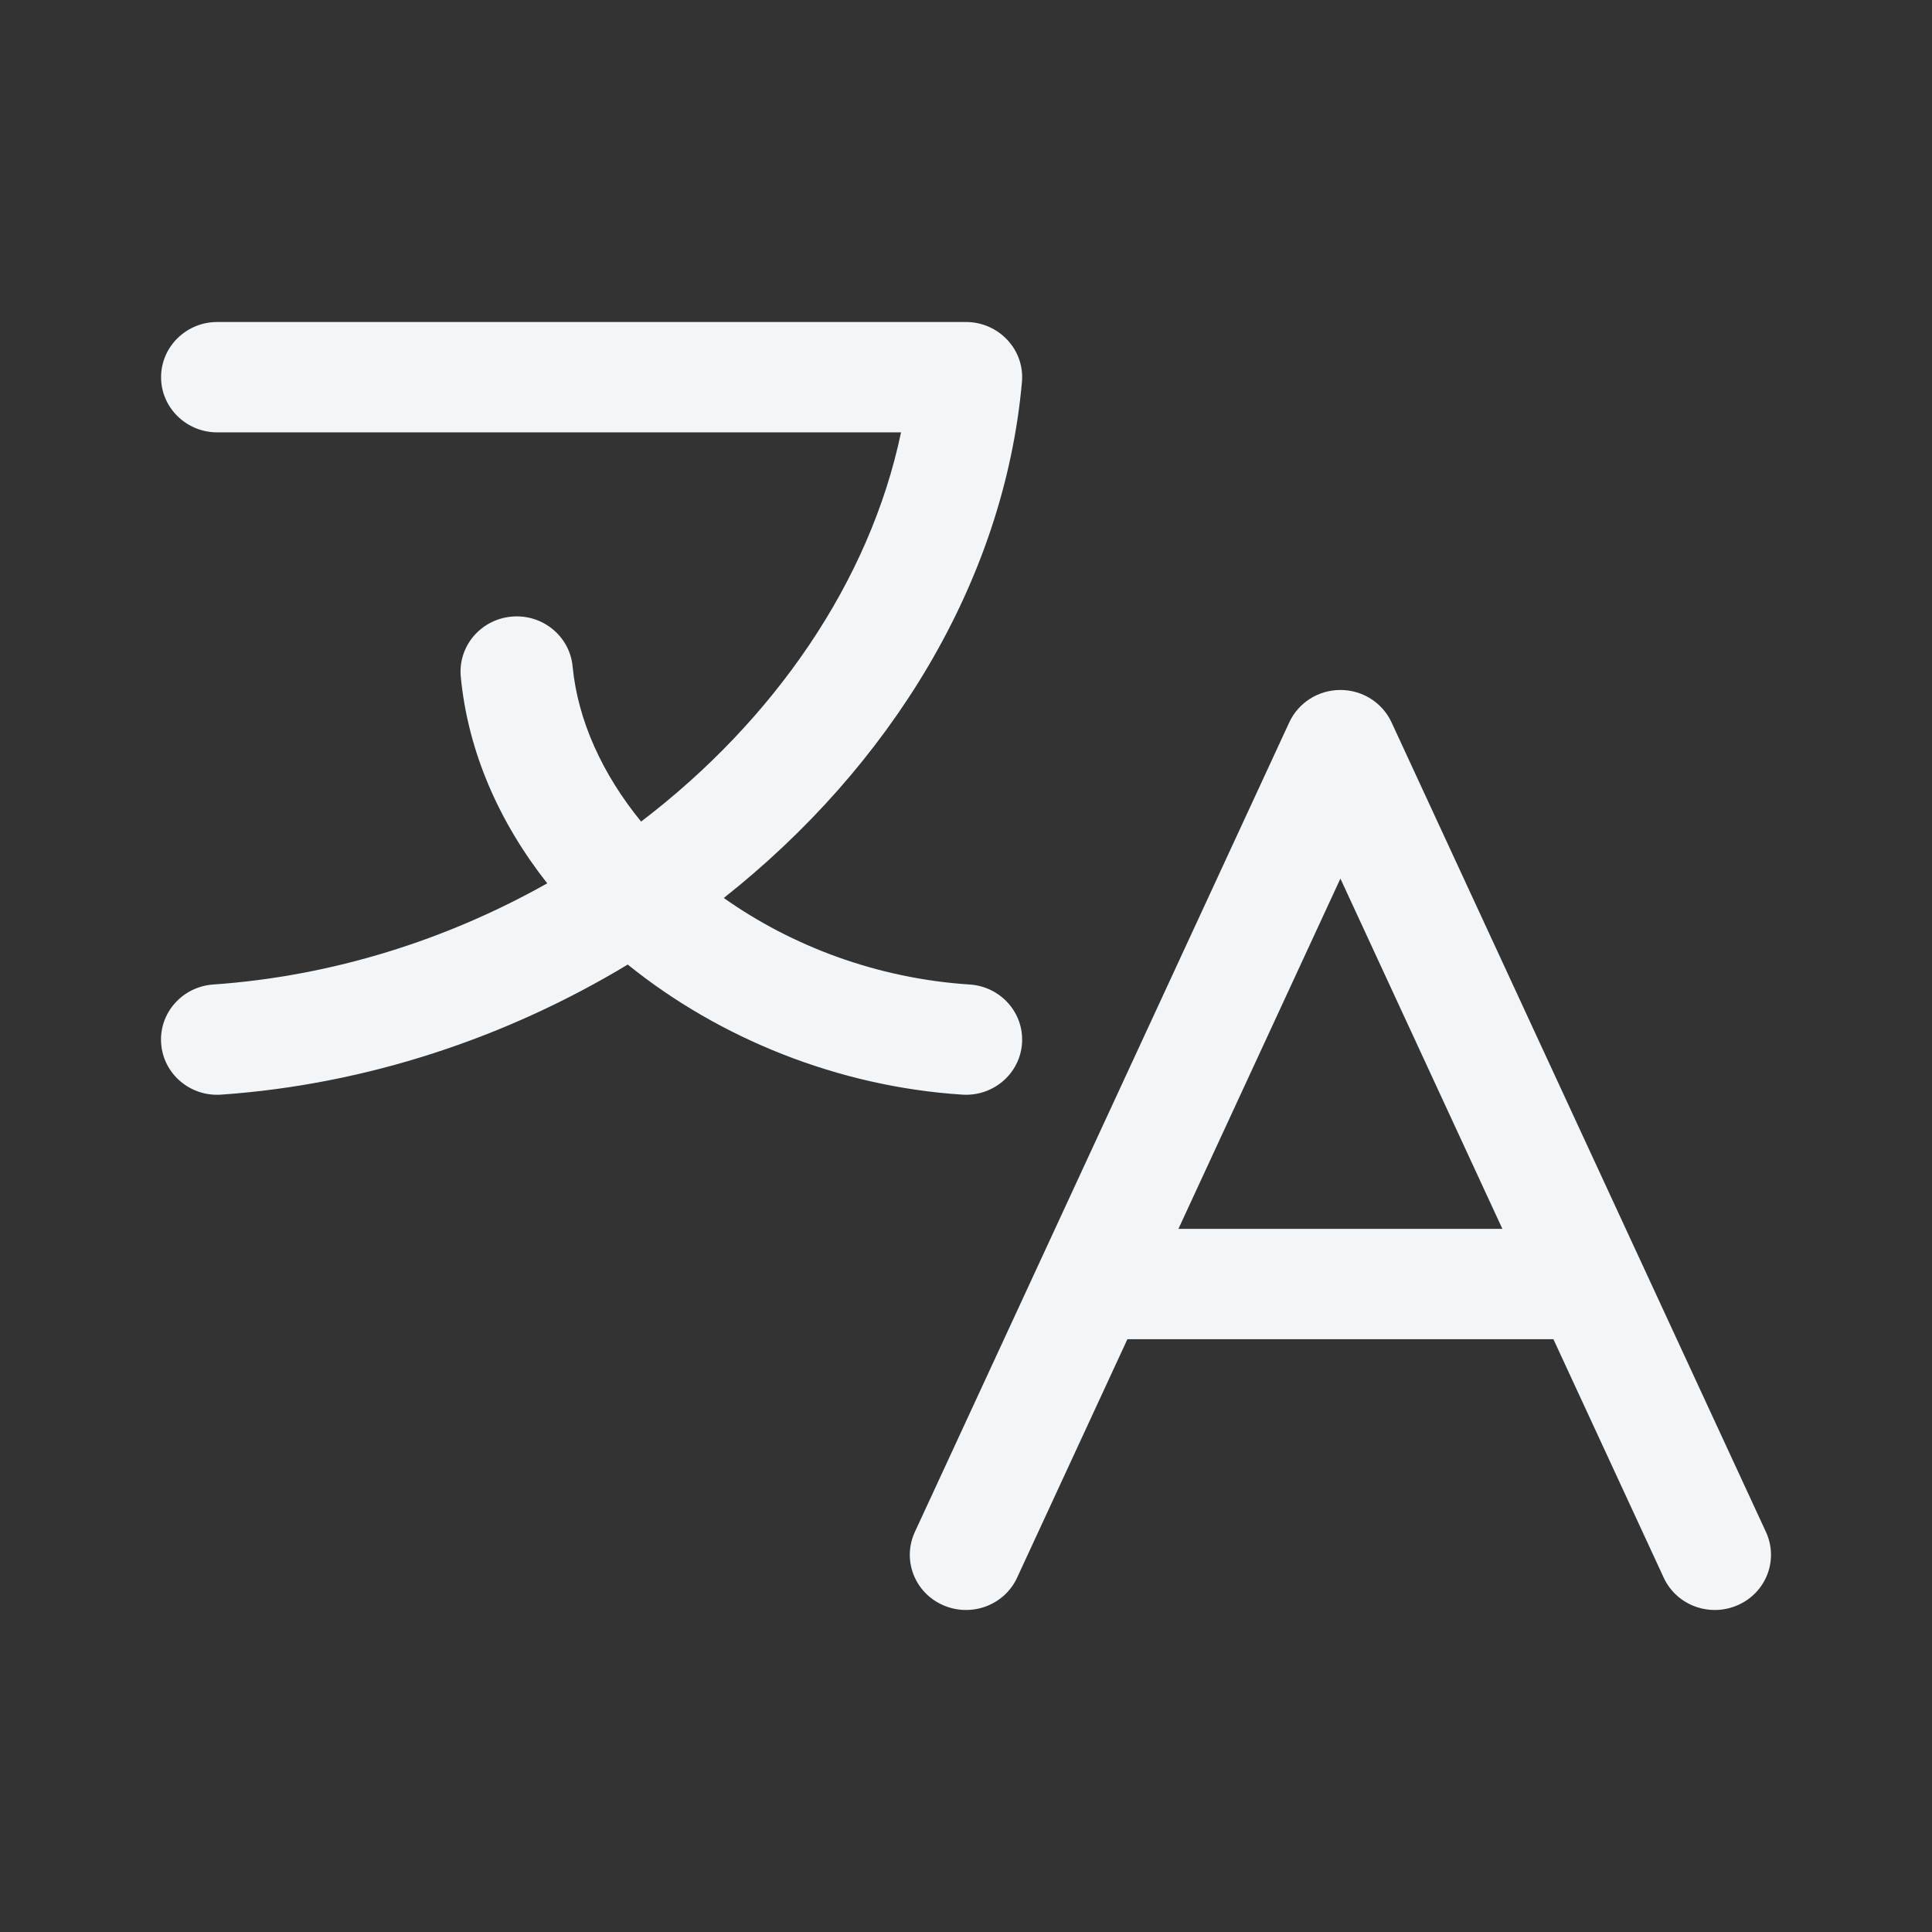<svg width="24" height="24" viewBox="0 0 24 24" fill="none" xmlns="http://www.w3.org/2000/svg">
<rect x="0" y="0" width="24" height="24" fill="#333333" stroke="none"/>
<path d="M2.001 4.686C2.001 4.307 2.314 4 2.699 4H12C12.196 4 12.382 4.081 12.514 4.223C12.647 4.364 12.712 4.554 12.695 4.746C12.471 7.239 11.05 9.527 8.991 11.155C9.832 11.75 10.892 12.155 12.046 12.23C12.43 12.255 12.721 12.581 12.696 12.959C12.671 13.337 12.339 13.623 11.954 13.598C10.414 13.499 8.932 12.899 7.798 11.982C6.295 12.889 4.557 13.472 2.747 13.598C2.363 13.625 2.029 13.341 2.002 12.963C1.974 12.585 2.264 12.257 2.648 12.23C4.137 12.126 5.555 11.673 6.798 10.973C6.203 10.218 5.814 9.343 5.724 8.408C5.688 8.03 5.969 7.696 6.353 7.66C6.736 7.624 7.077 7.901 7.113 8.278C7.178 8.951 7.483 9.617 7.964 10.206C9.615 8.948 10.805 7.225 11.193 5.371H2.699C2.314 5.371 2.001 5.064 2.001 4.686Z" fill="#F2F6F9"/>
<path fill-rule="evenodd" clip-rule="evenodd" d="M16.651 8.571C16.925 8.571 17.173 8.729 17.286 8.973L21.937 19.03C22.097 19.375 21.942 19.782 21.591 19.938C21.24 20.095 20.826 19.943 20.667 19.598L19.297 16.636H14.005L12.635 19.598C12.476 19.943 12.062 20.095 11.711 19.938C11.36 19.782 11.205 19.375 11.365 19.03L16.016 8.973C16.129 8.729 16.377 8.571 16.651 8.571ZM18.663 15.265L16.651 10.914L14.639 15.265H18.663Z" fill="#F2F6F9"/>
</svg>
